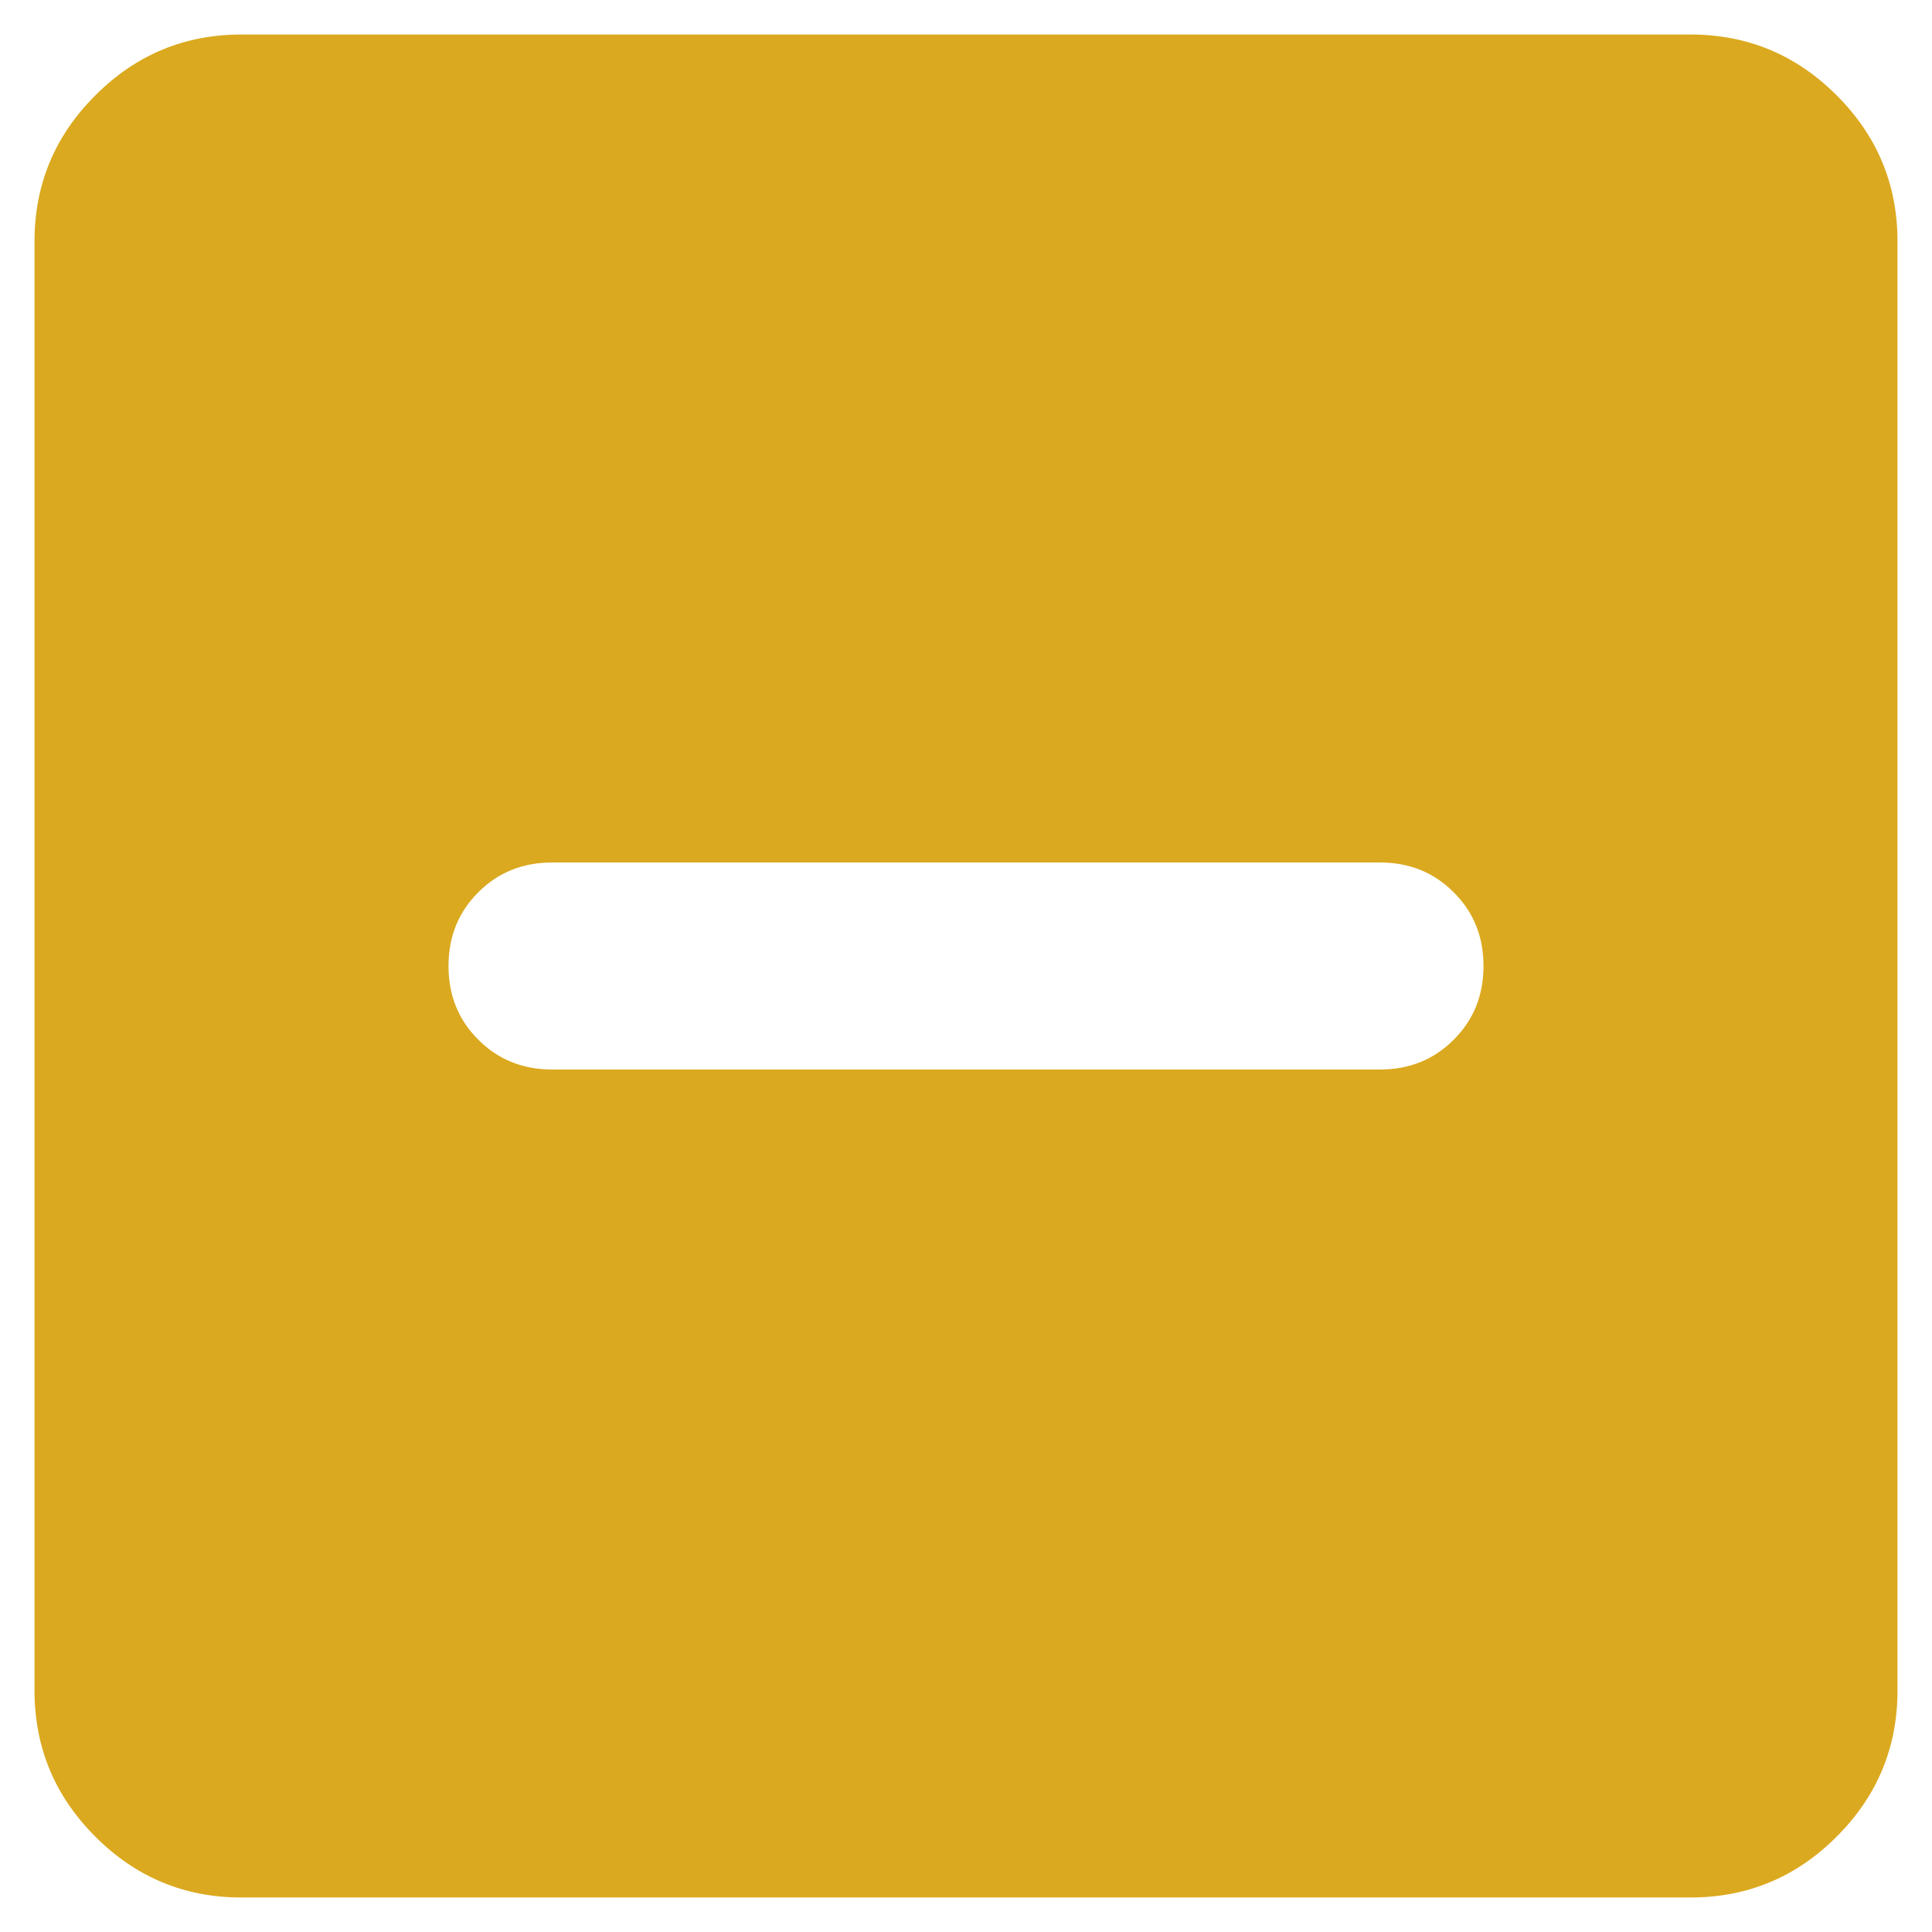 <svg width="14" height="14" viewBox="0 0 14 14" fill="none" xmlns="http://www.w3.org/2000/svg">
<path d="M4 7.75H10C10.213 7.75 10.391 7.678 10.534 7.534C10.678 7.391 10.75 7.213 10.75 7C10.75 6.787 10.678 6.609 10.534 6.466C10.391 6.322 10.213 6.25 10 6.25H4C3.788 6.25 3.609 6.322 3.466 6.466C3.322 6.609 3.25 6.787 3.25 7C3.25 7.213 3.322 7.391 3.466 7.534C3.609 7.678 3.788 7.75 4 7.75ZM1.75 13.75C1.337 13.75 0.984 13.603 0.691 13.309C0.397 13.016 0.25 12.662 0.25 12.25V1.75C0.25 1.337 0.397 0.984 0.691 0.691C0.984 0.397 1.337 0.25 1.75 0.25H12.25C12.662 0.25 13.016 0.397 13.309 0.691C13.603 0.984 13.75 1.337 13.75 1.75V12.25C13.75 12.662 13.603 13.016 13.309 13.309C13.016 13.603 12.662 13.75 12.25 13.75H1.75Z" fill="#DBA91F"/>
</svg>
